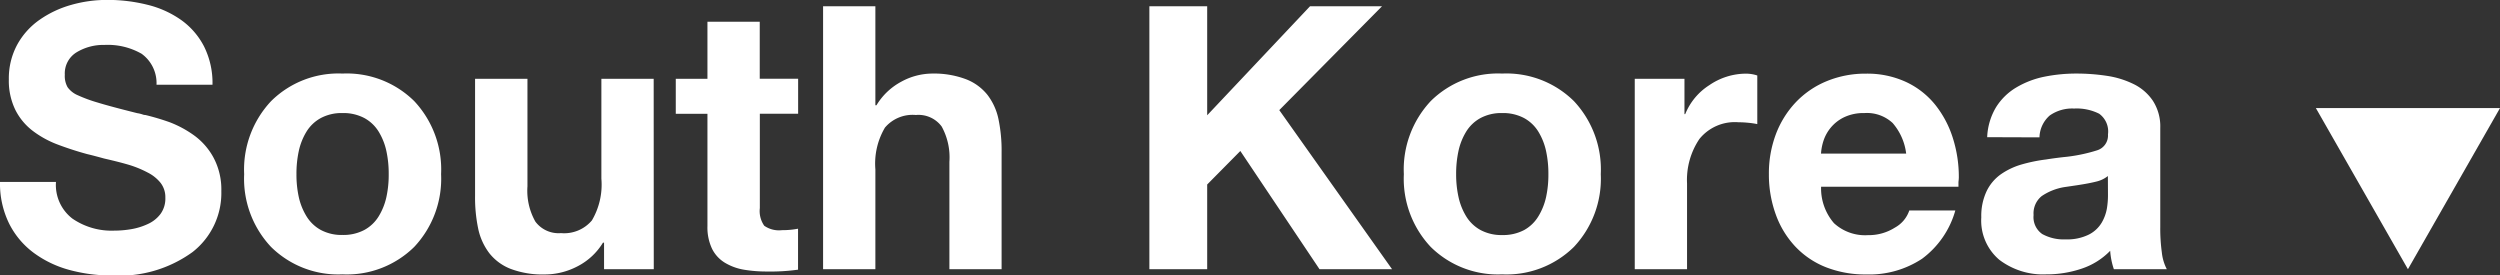 <svg xmlns="http://www.w3.org/2000/svg" width="108.616" height="11.969" viewBox="0 0 108.616 11.969">
  <rect x="0" y="0" width="108.616" height="11.969" fill="#333333" stroke="none"/>
  <g id="그룹_89" data-name="그룹 89" transform="translate(-8920.384 -9815.304)">
    <path id="패스_62" data-name="패스 62" d="M.384-3.792a3.941,3.941,0,0,0,.392,1.8A3.574,3.574,0,0,0,1.848-.712,4.652,4.652,0,0,0,3.4.032a6.936,6.936,0,0,0,1.848.24,5.41,5.41,0,0,0,3.5-1.016A3.253,3.253,0,0,0,10-3.392a2.936,2.936,0,0,0-.352-1.48,2.894,2.894,0,0,0-.88-.976A4.66,4.66,0,0,0,7.76-6.384,10.405,10.405,0,0,0,6.7-6.7a.3.3,0,0,1-.1-.016,1.342,1.342,0,0,0-.256-.064q-1.2-.3-1.728-.464a6.279,6.279,0,0,1-.848-.312,1.046,1.046,0,0,1-.448-.352A.984.984,0,0,1,3.2-8.448a1.072,1.072,0,0,1,.512-.976,2.247,2.247,0,0,1,1.216-.32,2.953,2.953,0,0,1,1.608.384,1.571,1.571,0,0,1,.648,1.344H9.616A3.546,3.546,0,0,0,9.248-9.68a3.215,3.215,0,0,0-1-1.152,4.318,4.318,0,0,0-1.456-.656A7.137,7.137,0,0,0,5.04-11.7a5.679,5.679,0,0,0-1.56.216,4.536,4.536,0,0,0-1.376.648,3.183,3.183,0,0,0-.976,1.088,3.075,3.075,0,0,0-.36,1.5,2.887,2.887,0,0,0,.28,1.32,2.618,2.618,0,0,0,.752.912,4.269,4.269,0,0,0,1.048.584,13.959,13.959,0,0,0,1.328.432q.272.064.736.192.7.16,1.12.288A4.53,4.53,0,0,1,6.8-4.2a1.7,1.7,0,0,1,.56.448,1.015,1.015,0,0,1,.208.648,1.135,1.135,0,0,1-.208.7,1.417,1.417,0,0,1-.552.44,2.823,2.823,0,0,1-.72.224,4.428,4.428,0,0,1-.744.064A3,3,0,0,1,3.528-2.2a1.841,1.841,0,0,1-.712-1.592Zm10.608-.336A4.32,4.32,0,0,0,12.16-.968a4.149,4.149,0,0,0,3.1,1.192,4.17,4.17,0,0,0,3.12-1.192,4.32,4.32,0,0,0,1.168-3.16A4.342,4.342,0,0,0,18.384-7.3,4.17,4.17,0,0,0,15.264-8.5,4.149,4.149,0,0,0,12.16-7.3,4.342,4.342,0,0,0,10.992-4.128Zm2.272,0a4.638,4.638,0,0,1,.1-1,2.713,2.713,0,0,1,.336-.848,1.664,1.664,0,0,1,.624-.592,1.912,1.912,0,0,1,.936-.216,1.947,1.947,0,0,1,.952.216,1.664,1.664,0,0,1,.624.592,2.713,2.713,0,0,1,.336.848,4.638,4.638,0,0,1,.1,1,4.528,4.528,0,0,1-.1.992,2.719,2.719,0,0,1-.336.84,1.664,1.664,0,0,1-.624.592,1.947,1.947,0,0,1-.952.216,1.912,1.912,0,0,1-.936-.216A1.664,1.664,0,0,1,13.7-2.3a2.719,2.719,0,0,1-.336-.84A4.528,4.528,0,0,1,13.264-4.128Zm15.52-4.144H26.512v4.336A3.069,3.069,0,0,1,26.1-2.12a1.574,1.574,0,0,1-1.344.552,1.257,1.257,0,0,1-1.112-.5A2.727,2.727,0,0,1,23.3-3.6V-8.272H21.024v5.088A6.583,6.583,0,0,0,21.16-1.76,2.663,2.663,0,0,0,21.64-.7a2.183,2.183,0,0,0,.936.688,3.936,3.936,0,0,0,1.472.24A3.073,3.073,0,0,0,25.48-.128a2.768,2.768,0,0,0,1.1-1.024h.048V0h2.16Zm4.608-2.48H31.12v2.48H29.744v1.52H31.12v4.88a2.155,2.155,0,0,0,.2.984,1.471,1.471,0,0,0,.56.608,2.365,2.365,0,0,0,.816.3A6.01,6.01,0,0,0,33.728.1a8.53,8.53,0,0,0,1.328-.08V-1.76a3.6,3.6,0,0,1-.7.064,1.112,1.112,0,0,1-.768-.192,1.112,1.112,0,0,1-.192-.768v-4.1h1.664v-1.52H33.392ZM36.144,0h2.272V-4.336a3.069,3.069,0,0,1,.416-1.816A1.574,1.574,0,0,1,40.176-6.7a1.253,1.253,0,0,1,1.12.5,2.779,2.779,0,0,1,.336,1.536V0H43.9V-5.088a6.7,6.7,0,0,0-.136-1.432,2.6,2.6,0,0,0-.48-1.056,2.212,2.212,0,0,0-.936-.68A3.936,3.936,0,0,0,40.88-8.5a2.828,2.828,0,0,0-1.336.352,2.8,2.8,0,0,0-1.08,1.024h-.048v-4.3H36.144ZM50.32,0h2.512V-3.68l1.44-1.456L57.712,0h3.152l-4.9-6.912,4.464-4.512H57.3L52.832-6.688v-4.736H50.32ZM61.376-4.128a4.32,4.32,0,0,0,1.168,3.16,4.149,4.149,0,0,0,3.1,1.192,4.17,4.17,0,0,0,3.12-1.192,4.321,4.321,0,0,0,1.168-3.16A4.342,4.342,0,0,0,68.768-7.3,4.17,4.17,0,0,0,65.648-8.5a4.149,4.149,0,0,0-3.1,1.192A4.342,4.342,0,0,0,61.376-4.128Zm2.272,0a4.638,4.638,0,0,1,.1-1,2.713,2.713,0,0,1,.336-.848,1.664,1.664,0,0,1,.624-.592,1.912,1.912,0,0,1,.936-.216,1.947,1.947,0,0,1,.952.216,1.664,1.664,0,0,1,.624.592,2.713,2.713,0,0,1,.336.848,4.638,4.638,0,0,1,.1,1,4.529,4.529,0,0,1-.1.992,2.719,2.719,0,0,1-.336.84A1.664,1.664,0,0,1,66.6-1.7a1.947,1.947,0,0,1-.952.216,1.912,1.912,0,0,1-.936-.216,1.664,1.664,0,0,1-.624-.592,2.719,2.719,0,0,1-.336-.84A4.529,4.529,0,0,1,63.648-4.128ZM71.408,0H73.68V-3.728a3.177,3.177,0,0,1,.536-1.928,1.975,1.975,0,0,1,1.7-.728,4.284,4.284,0,0,1,.44.024,3.42,3.42,0,0,1,.376.056V-8.416a1.558,1.558,0,0,0-.5-.08,2.831,2.831,0,0,0-1.584.5A2.681,2.681,0,0,0,73.6-6.736h-.032V-8.272h-2.16ZM85.472-3.584v-.208a1.7,1.7,0,0,0,.016-.192,5.579,5.579,0,0,0-.264-1.728,4.444,4.444,0,0,0-.768-1.44,3.555,3.555,0,0,0-1.264-.984,4.009,4.009,0,0,0-1.736-.36,4.392,4.392,0,0,0-1.712.328,3.894,3.894,0,0,0-1.344.92,4.142,4.142,0,0,0-.864,1.392,4.824,4.824,0,0,0-.3,1.728,5.055,5.055,0,0,0,.3,1.752,4,4,0,0,0,.848,1.392,3.687,3.687,0,0,0,1.336.9,4.679,4.679,0,0,0,1.744.312,4.161,4.161,0,0,0,2.424-.68,3.929,3.929,0,0,0,1.448-2.1h-2a1.333,1.333,0,0,1-.624.744,2.118,2.118,0,0,1-1.168.328A1.992,1.992,0,0,1,80.064-2a2.313,2.313,0,0,1-.56-1.584ZM79.5-5.024a2.276,2.276,0,0,1,.112-.568,1.737,1.737,0,0,1,.32-.568,1.722,1.722,0,0,1,.584-.448,1.971,1.971,0,0,1,.872-.176,1.639,1.639,0,0,1,1.224.432A2.481,2.481,0,0,1,83.2-5.024ZM91.968-3.2a3.55,3.55,0,0,1-.048.568,1.843,1.843,0,0,1-.224.608,1.365,1.365,0,0,1-.56.52,2.114,2.114,0,0,1-1.008.208,1.923,1.923,0,0,1-1.016-.232.89.89,0,0,1-.376-.824.963.963,0,0,1,.352-.824,2.453,2.453,0,0,1,.992-.392l.544-.08q.528-.08.84-.16a1.268,1.268,0,0,0,.5-.24ZM88.992-5.728a1.3,1.3,0,0,1,.448-.952,1.69,1.69,0,0,1,1.056-.3,2.178,2.178,0,0,1,1.088.224.95.95,0,0,1,.384.9.673.673,0,0,1-.464.688,7.041,7.041,0,0,1-1.488.3q-.416.048-.736.1a6.965,6.965,0,0,0-1.088.224,3.061,3.061,0,0,0-.872.416,1.921,1.921,0,0,0-.624.736,2.522,2.522,0,0,0-.232,1.136,2.234,2.234,0,0,0,.784,1.848A3.137,3.137,0,0,0,89.28.224a4.756,4.756,0,0,0,1.544-.248A3.084,3.084,0,0,0,92.064-.8a3.116,3.116,0,0,0,.16.8h2.3a2.042,2.042,0,0,1-.216-.728A7.684,7.684,0,0,1,94.24-1.84v-4.3a2.049,2.049,0,0,0-.32-1.176,2.137,2.137,0,0,0-.84-.728A3.927,3.927,0,0,0,91.928-8.4a8.784,8.784,0,0,0-1.32-.1,6.965,6.965,0,0,0-1.4.136,3.889,3.889,0,0,0-1.216.464,2.6,2.6,0,0,0-.888.864,2.739,2.739,0,0,0-.384,1.3Z" transform="translate(8920 9827)" fill="#fff"/>
    <path id="패스_64" data-name="패스 64" d="M4,0,8,7H0Z" transform="translate(9029 9827) rotate(180)" fill="#fff"/>
  </g>
</svg>
